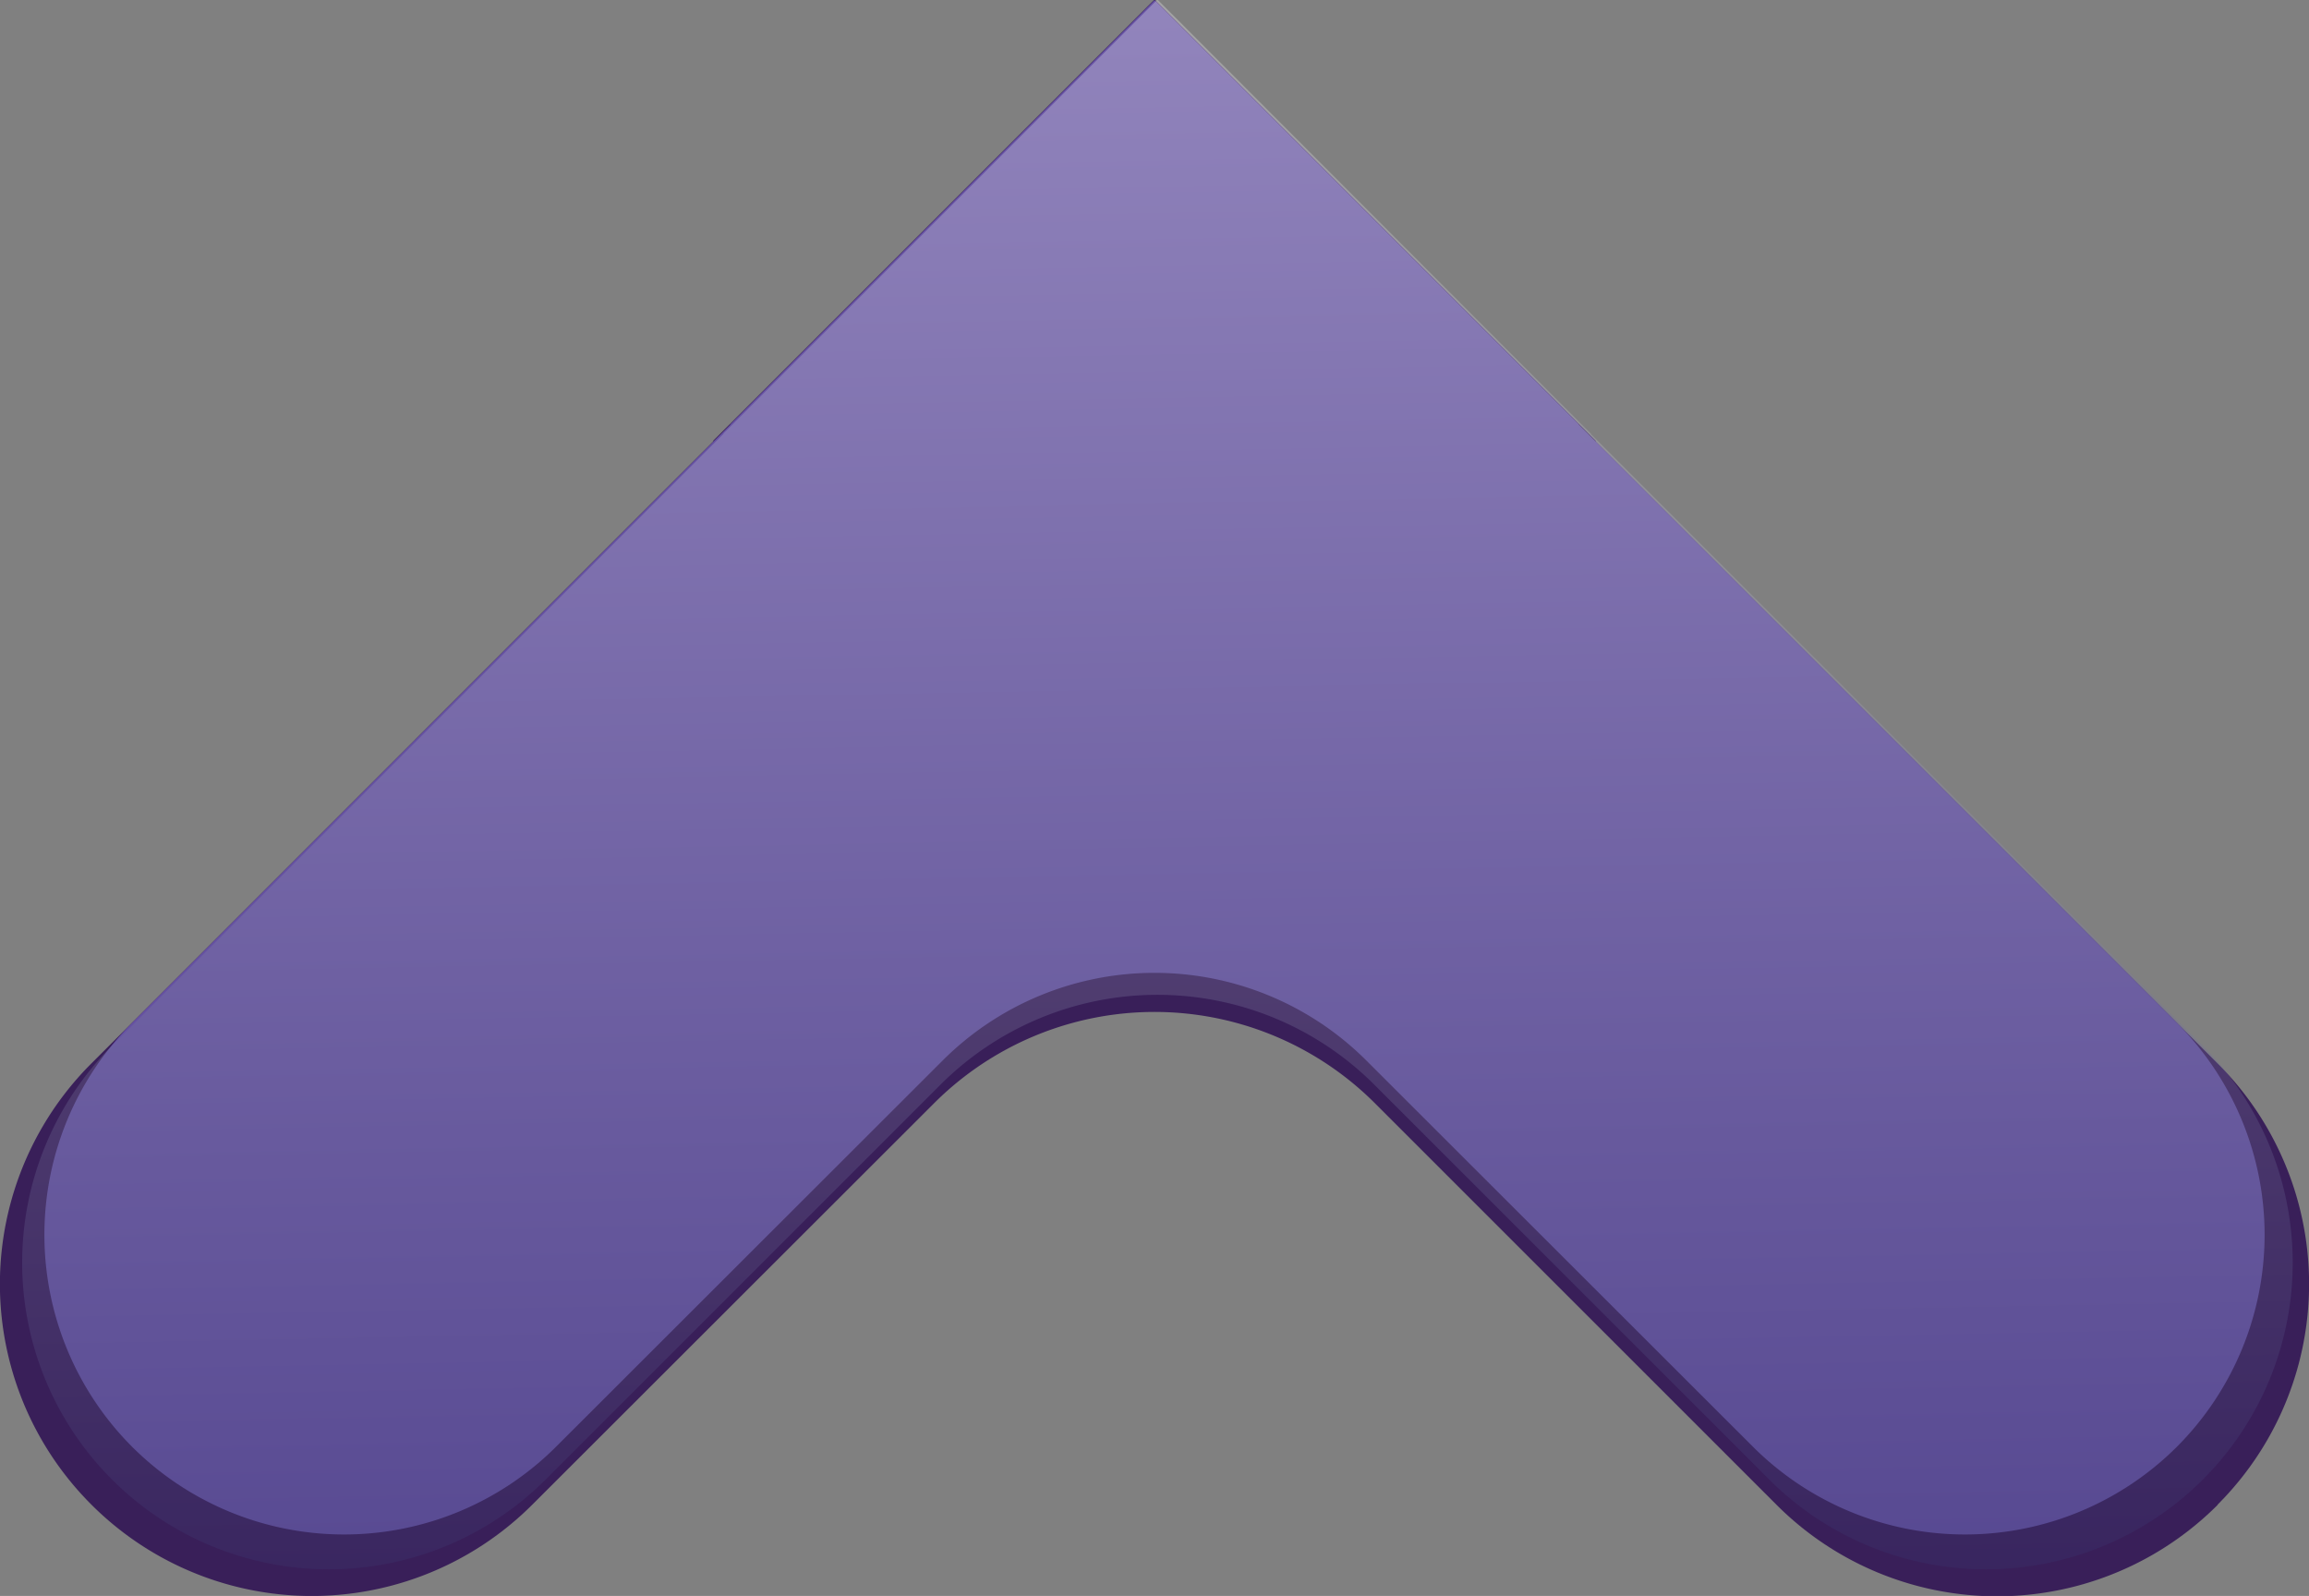<svg id="Layer_1" data-name="Layer 1" xmlns="http://www.w3.org/2000/svg" xmlns:xlink="http://www.w3.org/1999/xlink" viewBox="0 0 370.38 256"><rect x="0" y="0" width="370.38" height="256" fill="#808080" stroke="none"/><defs><linearGradient id="linear-gradient" x1="194.22" y1="38.8" x2="199.91" y2="338.33" gradientUnits="userSpaceOnUse"><stop offset="0" stop-color="#fff"/><stop offset="1" stop-color="#262262"/></linearGradient></defs><path d="M368.54,301.36a50,50,0,0,0,0-70.75l-99.79-99.79.06-.06L198.06,60l-.06.06-.06-.06-70.75,70.74.06.06L27.46,230.61a50,50,0,0,0,0,70.75h0a50,50,0,0,0,70.75,0L162.63,237a50,50,0,0,1,70.74,0l64.42,64.41a50,50,0,0,0,70.75,0Z" transform="translate(-12.81 -60.02)" style="fill:#391f59"/><path d="M362,292.09a48.12,48.12,0,0,0,0-68l-96-96,.06,0-68-68-.06,0-.06,0-68,68,.06,0-96,96a48.12,48.12,0,0,0,0,68h0a48.12,48.12,0,0,0,68,0l62-61.94a48.09,48.09,0,0,1,68,0L294,292.09a48.12,48.12,0,0,0,68,0Z" transform="translate(-12.81 -60.02)" style="fill:#6652a2"/><path d="M366.17,297.34a49.2,49.2,0,0,0,0-69.57L268,129.64l.06,0L198.53,60l-.06,0-.06,0-69.57,69.57.06,0L30.77,227.77a49.2,49.2,0,0,0,0,69.57h0a49.2,49.2,0,0,0,69.57,0L163.68,234a49.2,49.2,0,0,1,69.57,0l63.35,63.34a49.2,49.2,0,0,0,69.57,0Z" transform="translate(-12.81 -60.02)" style="opacity:0.32;fill:url(#linear-gradient)"/></svg>
